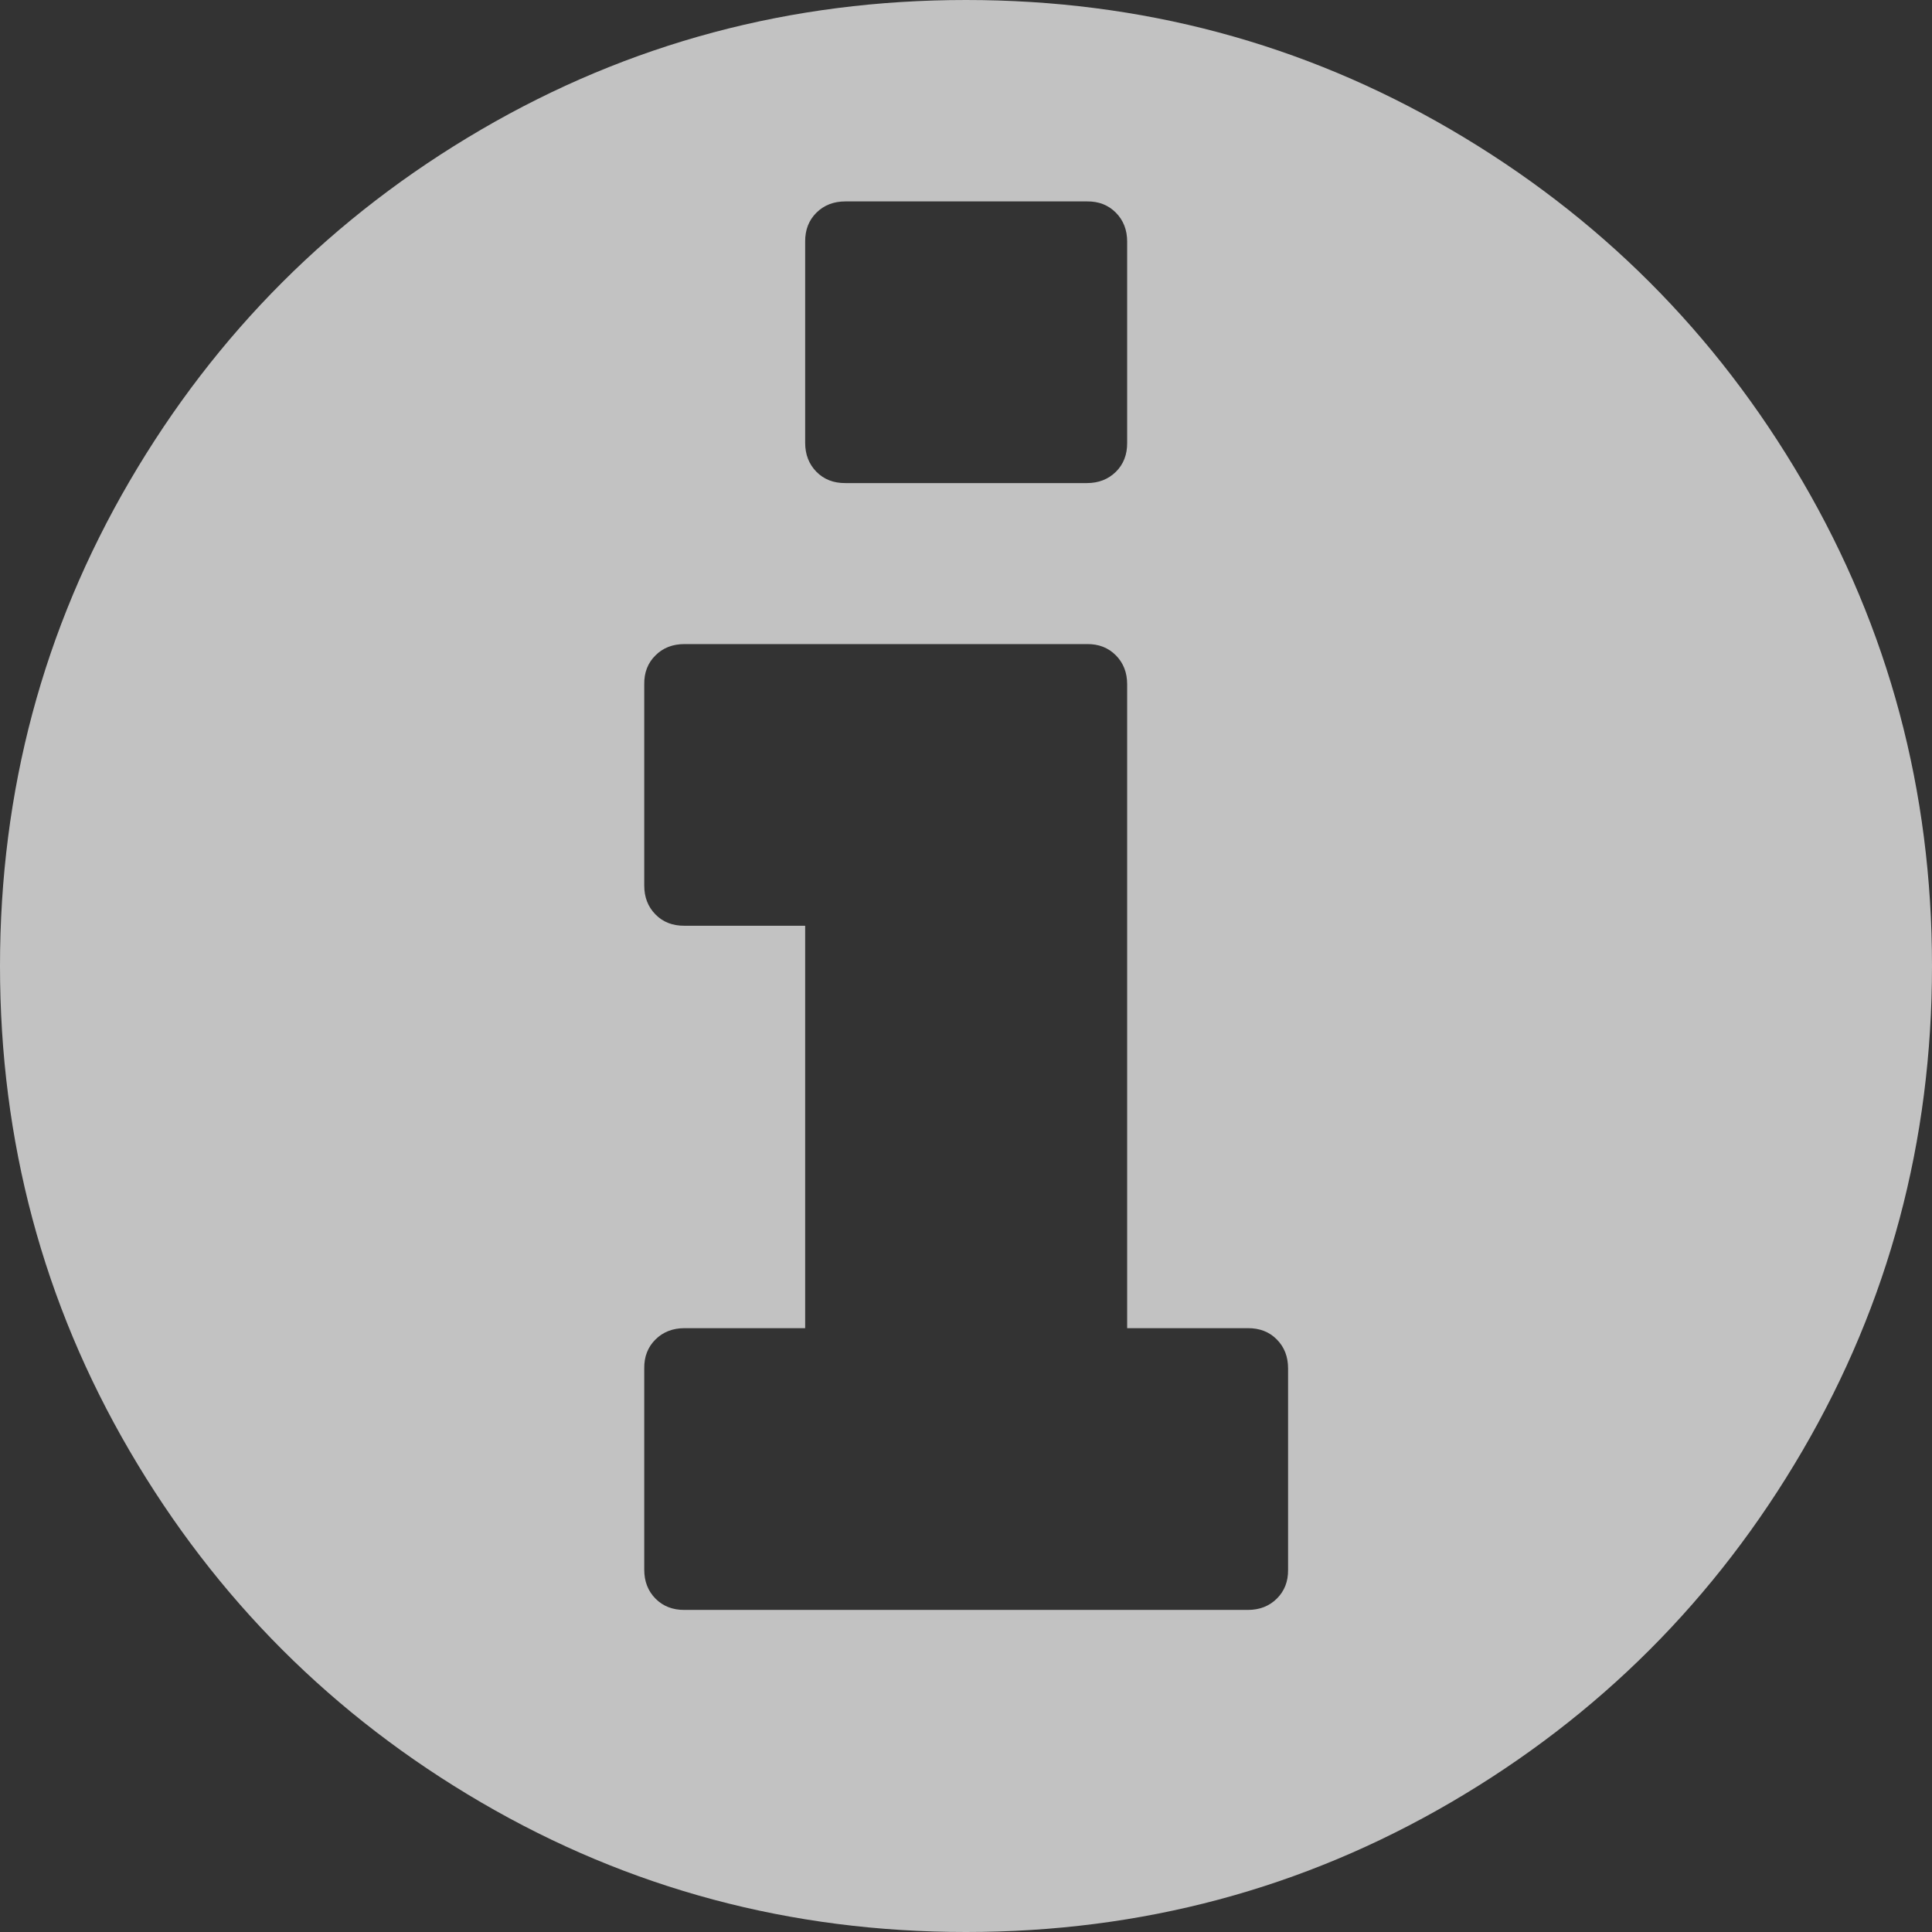 <?xml version="1.0" encoding="UTF-8" standalone="no"?>
<svg width="24px" height="24px" viewBox="0 0 24 24" version="1.1" xmlns="http://www.w3.org/2000/svg" xmlns:xlink="http://www.w3.org/1999/xlink" xmlns:sketch="http://www.bohemiancoding.com/sketch/ns">
    <rect x="0" y="0" width="24" height="24" fill="#333333" stroke="none"/>
    <!-- Generator: Sketch Beta 3.4 (15009) - http://www.bohemiancoding.com/sketch -->
    <title>Shape</title>
    <desc>Created with Sketch Beta.</desc>
    <defs></defs>
    <g id="Direction-01" stroke="none" stroke-width="1" fill="none" fill-rule="evenodd" sketch:type="MSPage">
        <g id="Homepage" sketch:type="MSArtboardGroup" transform="translate(-162, -2110)" fill="#FFFFFF" opacity="0.7">
            <path d="M178.001,2129.499 L178.001,2126.999 C178.001,2126.854 177.955,2126.734 177.861,2126.639 C177.768,2126.545 177.648,2126.498 177.501,2126.499 L176.002,2126.499 L176.002,2118.501 C176.002,2118.355 175.955,2118.235 175.862,2118.141 C175.768,2118.046 175.648,2117.999 175.502,2118.001 L170.503,2118.001 C170.357,2118.001 170.237,2118.047 170.143,2118.141 C170.048,2118.234 170.001,2118.354 170.003,2118.501 L170.003,2121 C170.003,2121.145 170.049,2121.265 170.143,2121.36 C170.236,2121.455 170.356,2121.501 170.503,2121.5 L172.002,2121.5 L172.002,2126.499 L170.503,2126.499 C170.357,2126.499 170.237,2126.546 170.143,2126.639 C170.048,2126.733 170.001,2126.853 170.003,2126.999 L170.003,2129.499 C170.003,2129.644 170.049,2129.764 170.143,2129.859 C170.236,2129.953 170.356,2130 170.503,2129.999 L177.501,2129.999 C177.647,2129.999 177.767,2129.952 177.861,2129.859 C177.956,2129.765 178.003,2129.645 178.001,2129.499 L178.001,2129.499 Z M176.002,2115.501 L176.002,2113.001 C176.002,2112.856 175.955,2112.736 175.862,2112.642 C175.768,2112.547 175.648,2112.5 175.502,2112.502 L172.502,2112.502 C172.357,2112.502 172.237,2112.548 172.142,2112.642 C172.048,2112.735 172.001,2112.855 172.002,2113.001 L172.002,2115.501 C172.002,2115.646 172.049,2115.766 172.142,2115.861 C172.236,2115.956 172.356,2116.002 172.502,2116.001 L175.502,2116.001 C175.647,2116.001 175.767,2115.954 175.862,2115.861 C175.956,2115.768 176.003,2115.648 176.002,2115.501 L176.002,2115.501 Z M186,2122 C186,2124.177 185.463,2126.185 184.39,2128.023 C183.317,2129.861 181.861,2131.317 180.023,2132.39 C178.185,2133.463 176.177,2134 174,2134 C171.823,2134 169.815,2133.463 167.977,2132.39 C166.139,2131.317 164.683,2129.861 163.61,2128.023 C162.537,2126.185 162,2124.177 162,2122 C162,2119.823 162.537,2117.815 163.61,2115.977 C164.683,2114.139 166.139,2112.683 167.977,2111.61 C169.815,2110.537 171.823,2110 174,2110 C176.177,2110 178.185,2110.537 180.023,2111.61 C181.861,2112.683 183.317,2114.139 184.39,2115.977 C185.463,2117.815 186,2119.823 186,2122 L186,2122 Z" id="Shape" sketch:type="MSShapeGroup"></path>
        </g>
    </g>
</svg>
